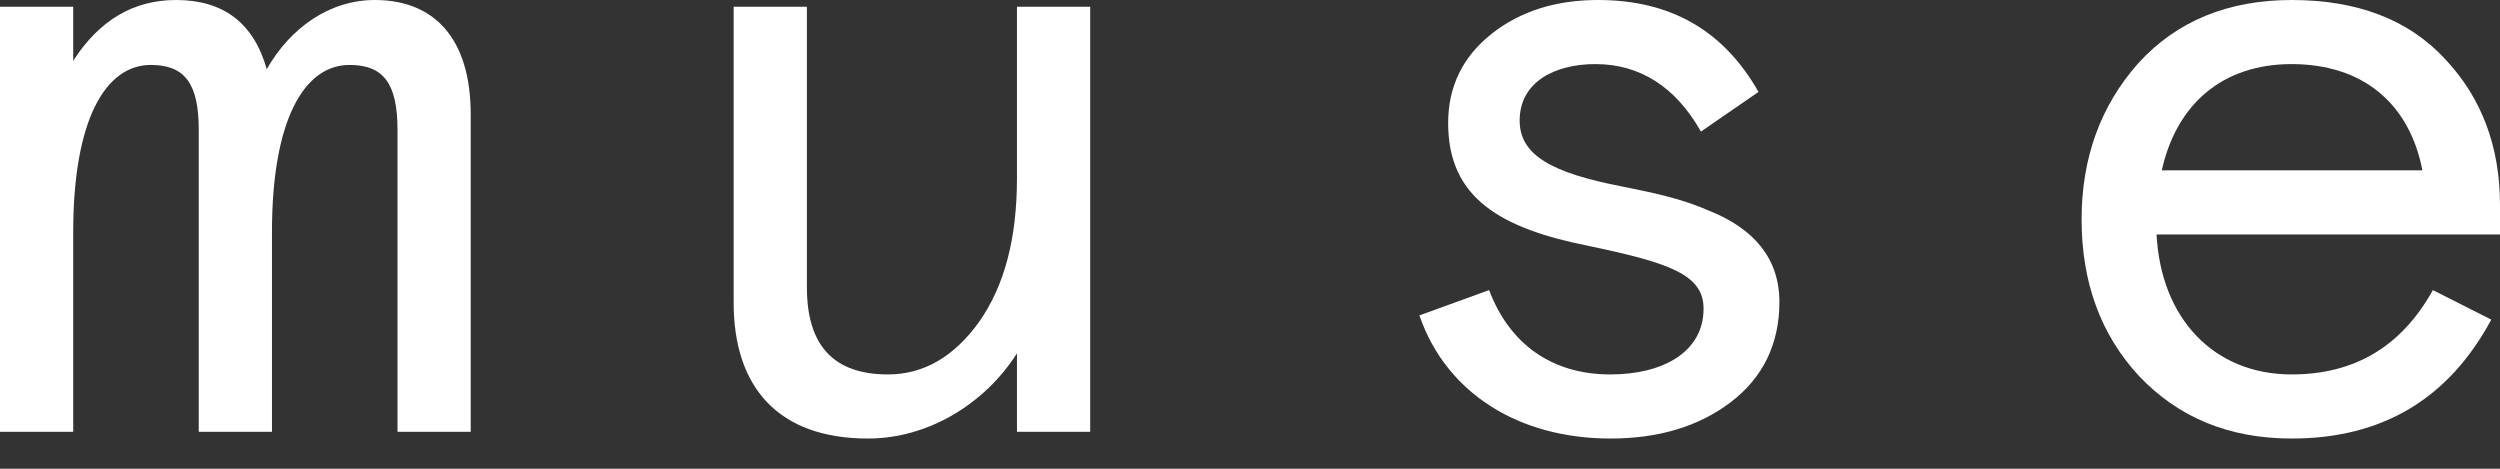<?xml version="1.0" encoding="UTF-8"?>
<svg width="80px" height="15px" viewBox="0 0 80 15" version="1.1" xmlns="http://www.w3.org/2000/svg" xmlns:xlink="http://www.w3.org/1999/xlink">
    <rect x="0" y="0" width="80" height="15" fill="#333333" stroke="none"/>
    <title>muse</title>
    <g id="Page-1" stroke="none" stroke-width="1" fill="none" fill-rule="evenodd">
        <g id="muse" fill="#FFFFFF">
            <path d="M2.343,13.817 L2.343,7.421 C2.343,3.832 3.375,2.078 4.826,2.078 C5.914,2.078 6.36,2.672 6.36,4.156 L6.36,13.817 L8.703,13.817 L8.703,7.421 C8.703,3.832 9.735,2.078 11.185,2.078 C12.273,2.078 12.72,2.672 12.72,4.156 L12.72,13.817 L15.063,13.817 L15.063,3.67 C15.063,1.187 13.863,0 11.994,0 C10.544,0 9.289,0.891 8.536,2.213 C8.117,0.729 7.141,0 5.635,0 C4.268,0 3.18,0.648 2.343,1.943 L2.343,0.216 L0,0.216 L0,13.817 L2.343,13.817 Z" id="Path"></path>
            <path d="M27.773,14.033 C29.698,14.033 31.511,12.927 32.543,11.307 L32.543,13.817 L34.886,13.817 L34.886,0.216 L32.543,0.216 L32.543,5.694 C32.543,7.61 32.152,9.121 31.344,10.282 C30.535,11.415 29.558,11.982 28.415,11.982 C26.685,11.982 25.821,11.064 25.821,9.202 L25.821,0.216 L23.477,0.216 L23.477,9.688 C23.477,12.387 24.9,14.033 27.773,14.033 Z" id="Path"></path>
            <path d="M55.379,12.873 C54.347,13.655 53.064,14.033 51.53,14.033 C48.629,14.033 46.285,12.603 45.421,10.093 L47.652,9.283 C48.294,10.984 49.633,11.982 51.53,11.982 C53.231,11.982 54.514,11.253 54.514,9.877 C54.514,8.798 53.454,8.42 50.888,7.88 C48.015,7.313 46.341,6.342 46.341,3.94 C46.341,2.753 46.815,1.808 47.736,1.079 C48.656,0.351 49.8,0 51.139,0 C53.454,0 55.156,0.972 56.272,2.942 L54.43,4.21 C53.622,2.78 52.478,2.051 51.055,2.051 C49.716,2.051 48.629,2.645 48.629,3.859 C48.629,4.966 49.661,5.532 51.892,5.964 C53.092,6.207 53.845,6.369 54.765,6.774 C56.076,7.313 56.941,8.231 56.941,9.661 C56.941,11.01 56.411,12.09 55.379,12.873 L55.379,12.873 Z" id="Path"></path>
            <path d="M73.333,0 C75.425,0 77.071,0.621 78.243,1.889 C79.414,3.13 80,4.696 80,6.558 L80,6.558 L80,7.502 L69.01,7.502 C69.149,10.201 70.851,11.982 73.333,11.982 C75.342,11.982 76.848,11.091 77.852,9.283 L77.852,9.283 L79.721,10.228 C78.354,12.765 76.234,14.033 73.333,14.033 C71.325,14.033 69.707,13.358 68.452,12.036 C67.225,10.714 66.611,9.04 66.611,7.016 C66.611,5.046 67.225,3.373 68.424,2.024 C69.651,0.675 71.297,0 73.333,0 Z M73.333,2.051 C71.13,2.051 69.651,3.319 69.177,5.451 L77.517,5.451 C77.099,3.292 75.593,2.051 73.333,2.051 Z" id="Combined-Shape"></path>
        </g>
    </g>
</svg>